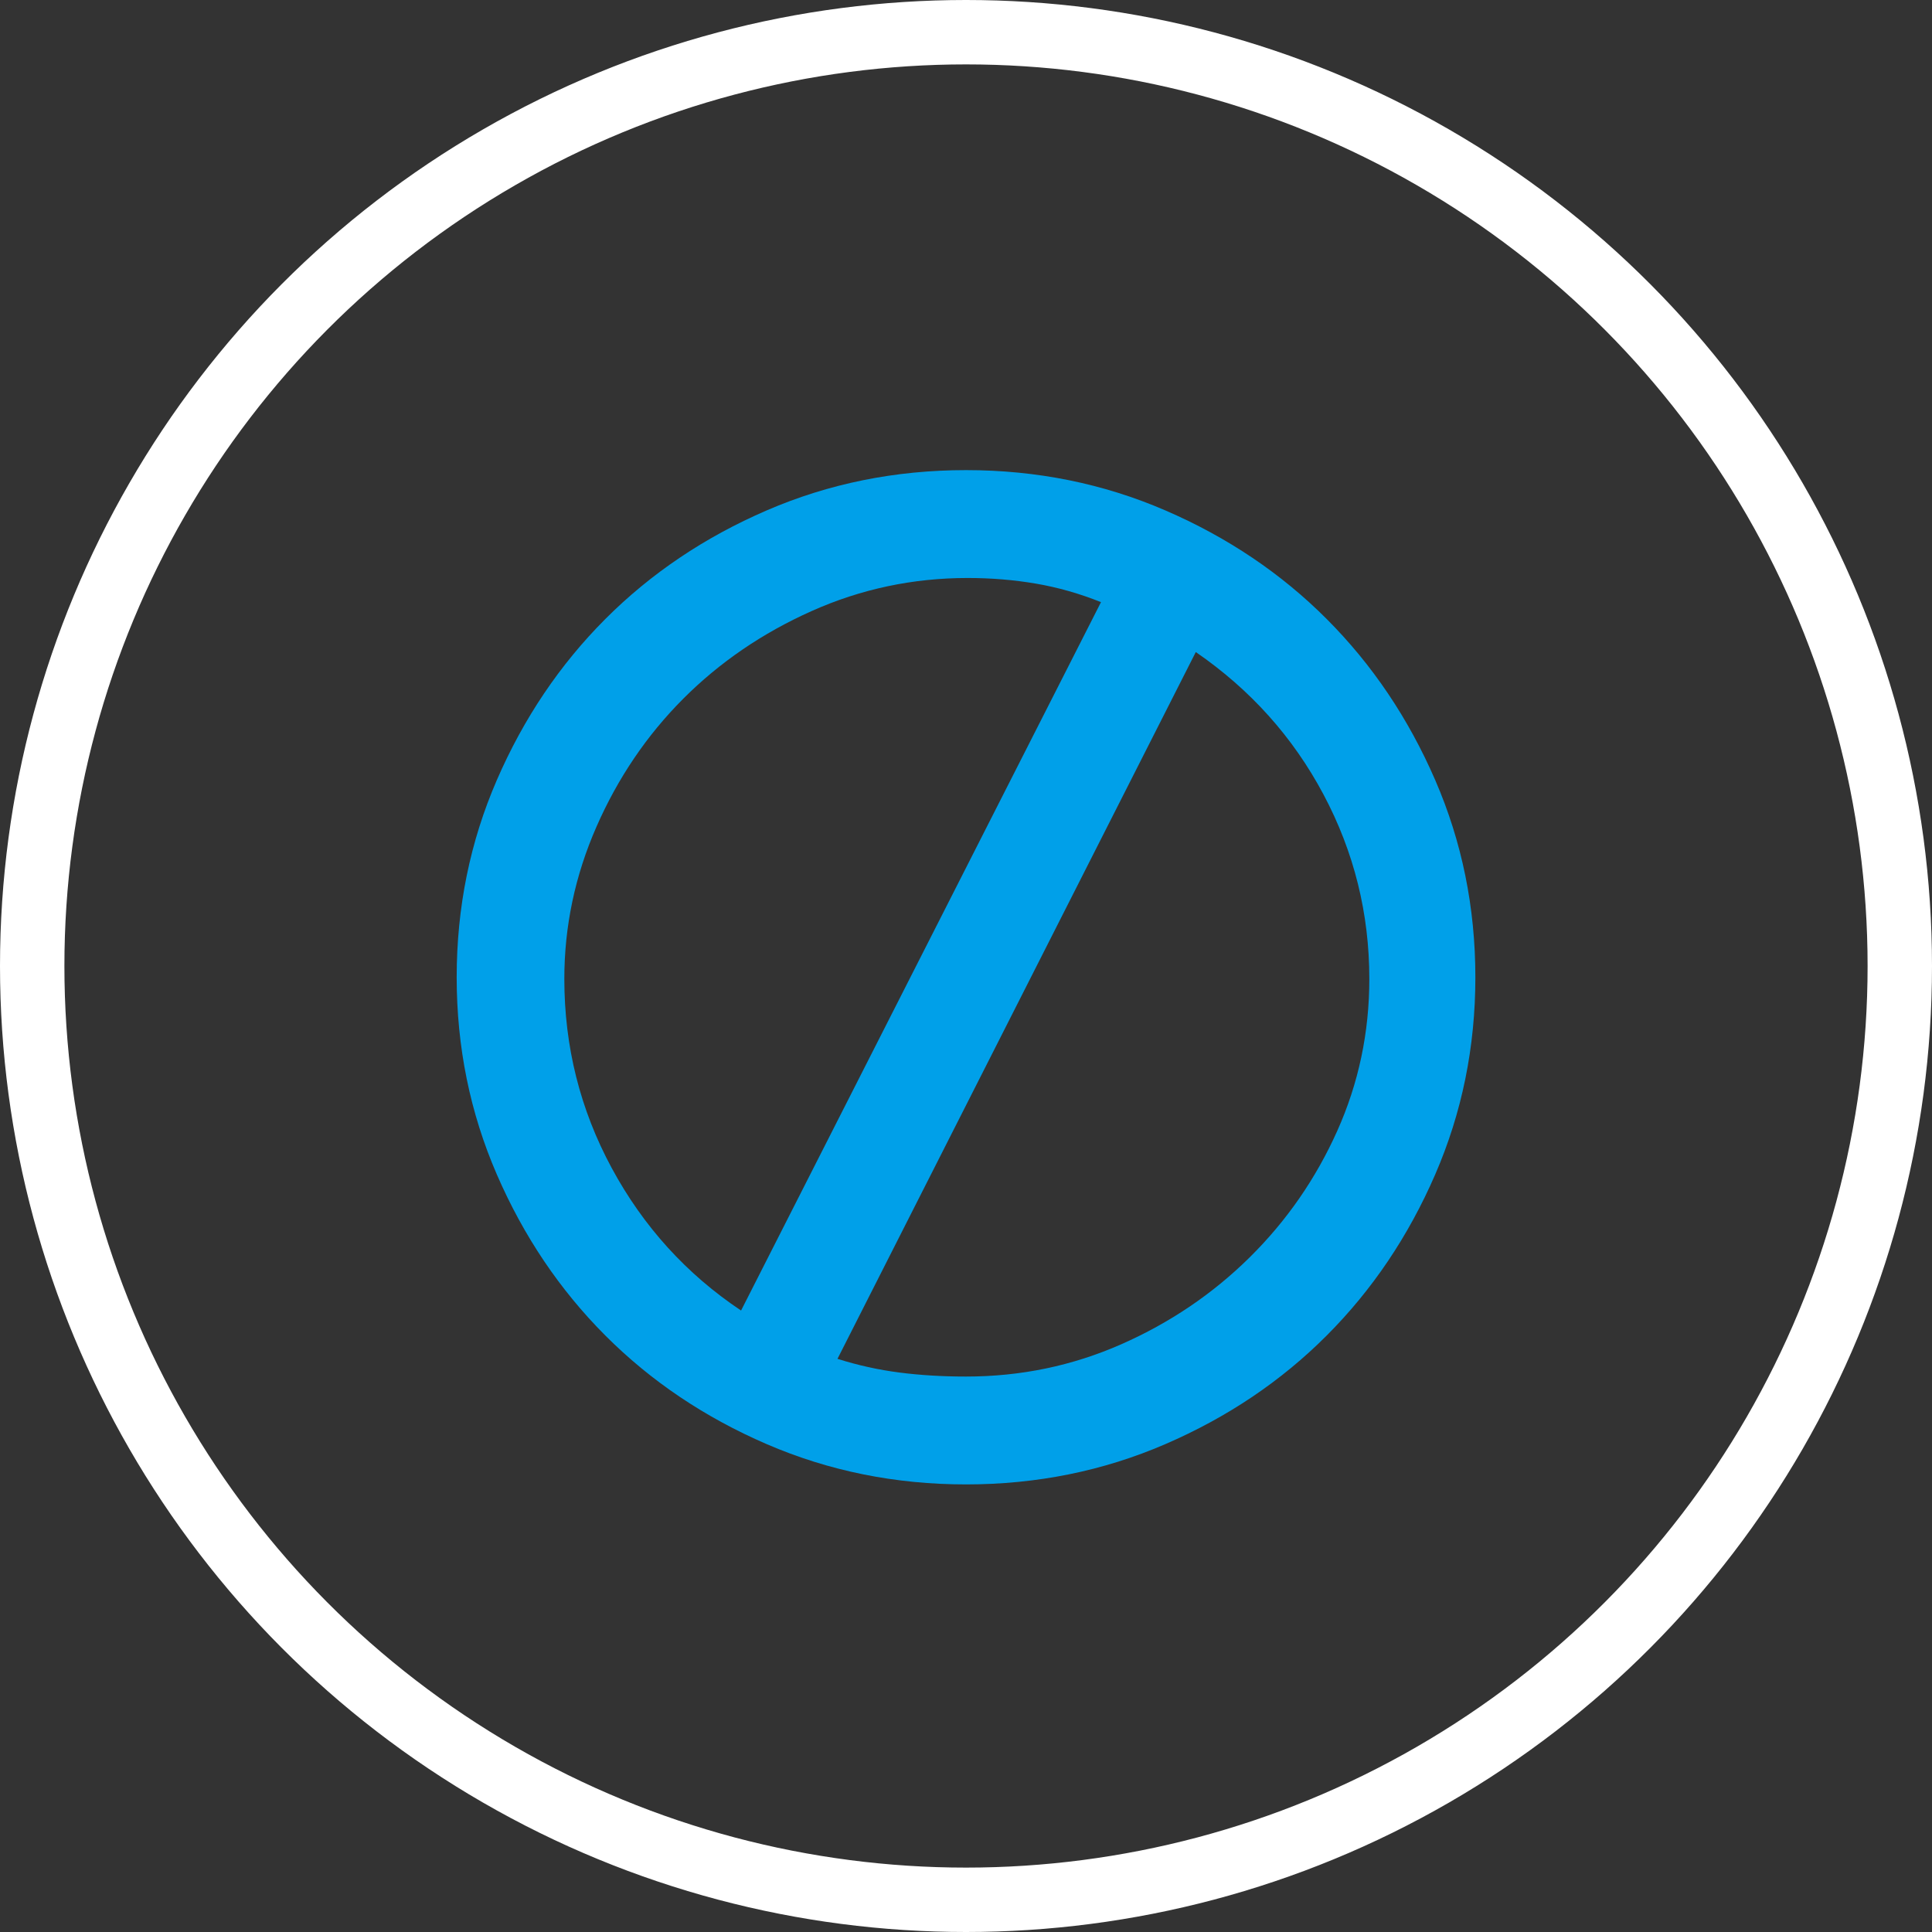 <?xml version="1.0" encoding="utf-8"?>
<!-- Generator: Adobe Illustrator 16.0.0, SVG Export Plug-In . SVG Version: 6.00 Build 0)  -->
<!DOCTYPE svg PUBLIC "-//W3C//DTD SVG 1.1//EN" "http://www.w3.org/Graphics/SVG/1.1/DTD/svg11.dtd">
<svg version="1.1" id="图层_1" xmlns="http://www.w3.org/2000/svg" xmlns:xlink="http://www.w3.org/1999/xlink" x="0px" y="0px"
	 width="300px" height="300px" viewBox="0 0 300 300" enable-background="new 0 0 300 300" xml:space="preserve">
<rect x="0" y="0" width="300" height="300" fill="#333333" stroke="none"/>
<g>
	<path fill="#00A0E9" d="M70.913,151.75c0-10.833,2.079-21.042,6.237-30.625c4.159-9.583,9.772-17.917,16.841-25
		c7.069-7.083,15.427-12.708,25.074-16.875c9.647-4.167,19.96-6.25,30.938-6.25c10.978,0,21.291,2.083,30.938,6.25
		s18.006,9.792,25.074,16.875c7.069,7.083,12.684,15.417,16.842,25s6.237,19.792,6.237,30.625c0,10.834-2.079,21.041-6.237,30.625
		c-4.158,9.583-9.772,17.917-16.842,25c-7.068,7.083-15.427,12.708-25.074,16.875s-19.96,6.25-30.938,6.25
		c-10.978,0-21.29-2.083-30.938-6.25c-9.647-4.167-18.005-9.792-25.074-16.875c-7.069-7.083-12.683-15.417-16.841-25
		C72.992,172.791,70.913,162.584,70.913,151.75z M87.629,152c0,10.5,2.454,20.291,7.36,29.375
		c4.907,9.083,11.602,16.458,20.084,22.125l55.888-110c-3.327-1.333-6.695-2.292-10.104-2.875c-3.41-0.583-6.944-0.875-10.604-0.875
		c-8.483,0-16.55,1.708-24.202,5.125c-7.651,3.417-14.304,7.958-19.959,13.625s-10.146,12.292-13.473,19.875
		C89.293,135.958,87.629,143.833,87.629,152z M212.628,152c0-10.167-2.37-19.708-7.111-28.625
		c-4.74-8.917-11.352-16.292-19.835-22.125L130.044,211c3.16,1,6.362,1.708,9.606,2.125c3.243,0.417,6.694,0.625,10.354,0.625
		c8.484,0,16.509-1.667,24.077-5c7.568-3.333,14.222-7.833,19.96-13.5s10.271-12.208,13.598-19.625
		C210.964,168.209,212.628,160.334,212.628,152z"/>
</g>
<circle fill="none" stroke="#FFFFFF" stroke-width="10" stroke-miterlimit="10" cx="150" cy="150" r="145"/>
<g>
</g>
<g>
</g>
<g>
</g>
<g>
</g>
<g>
</g>
<g>
</g>
</svg>

